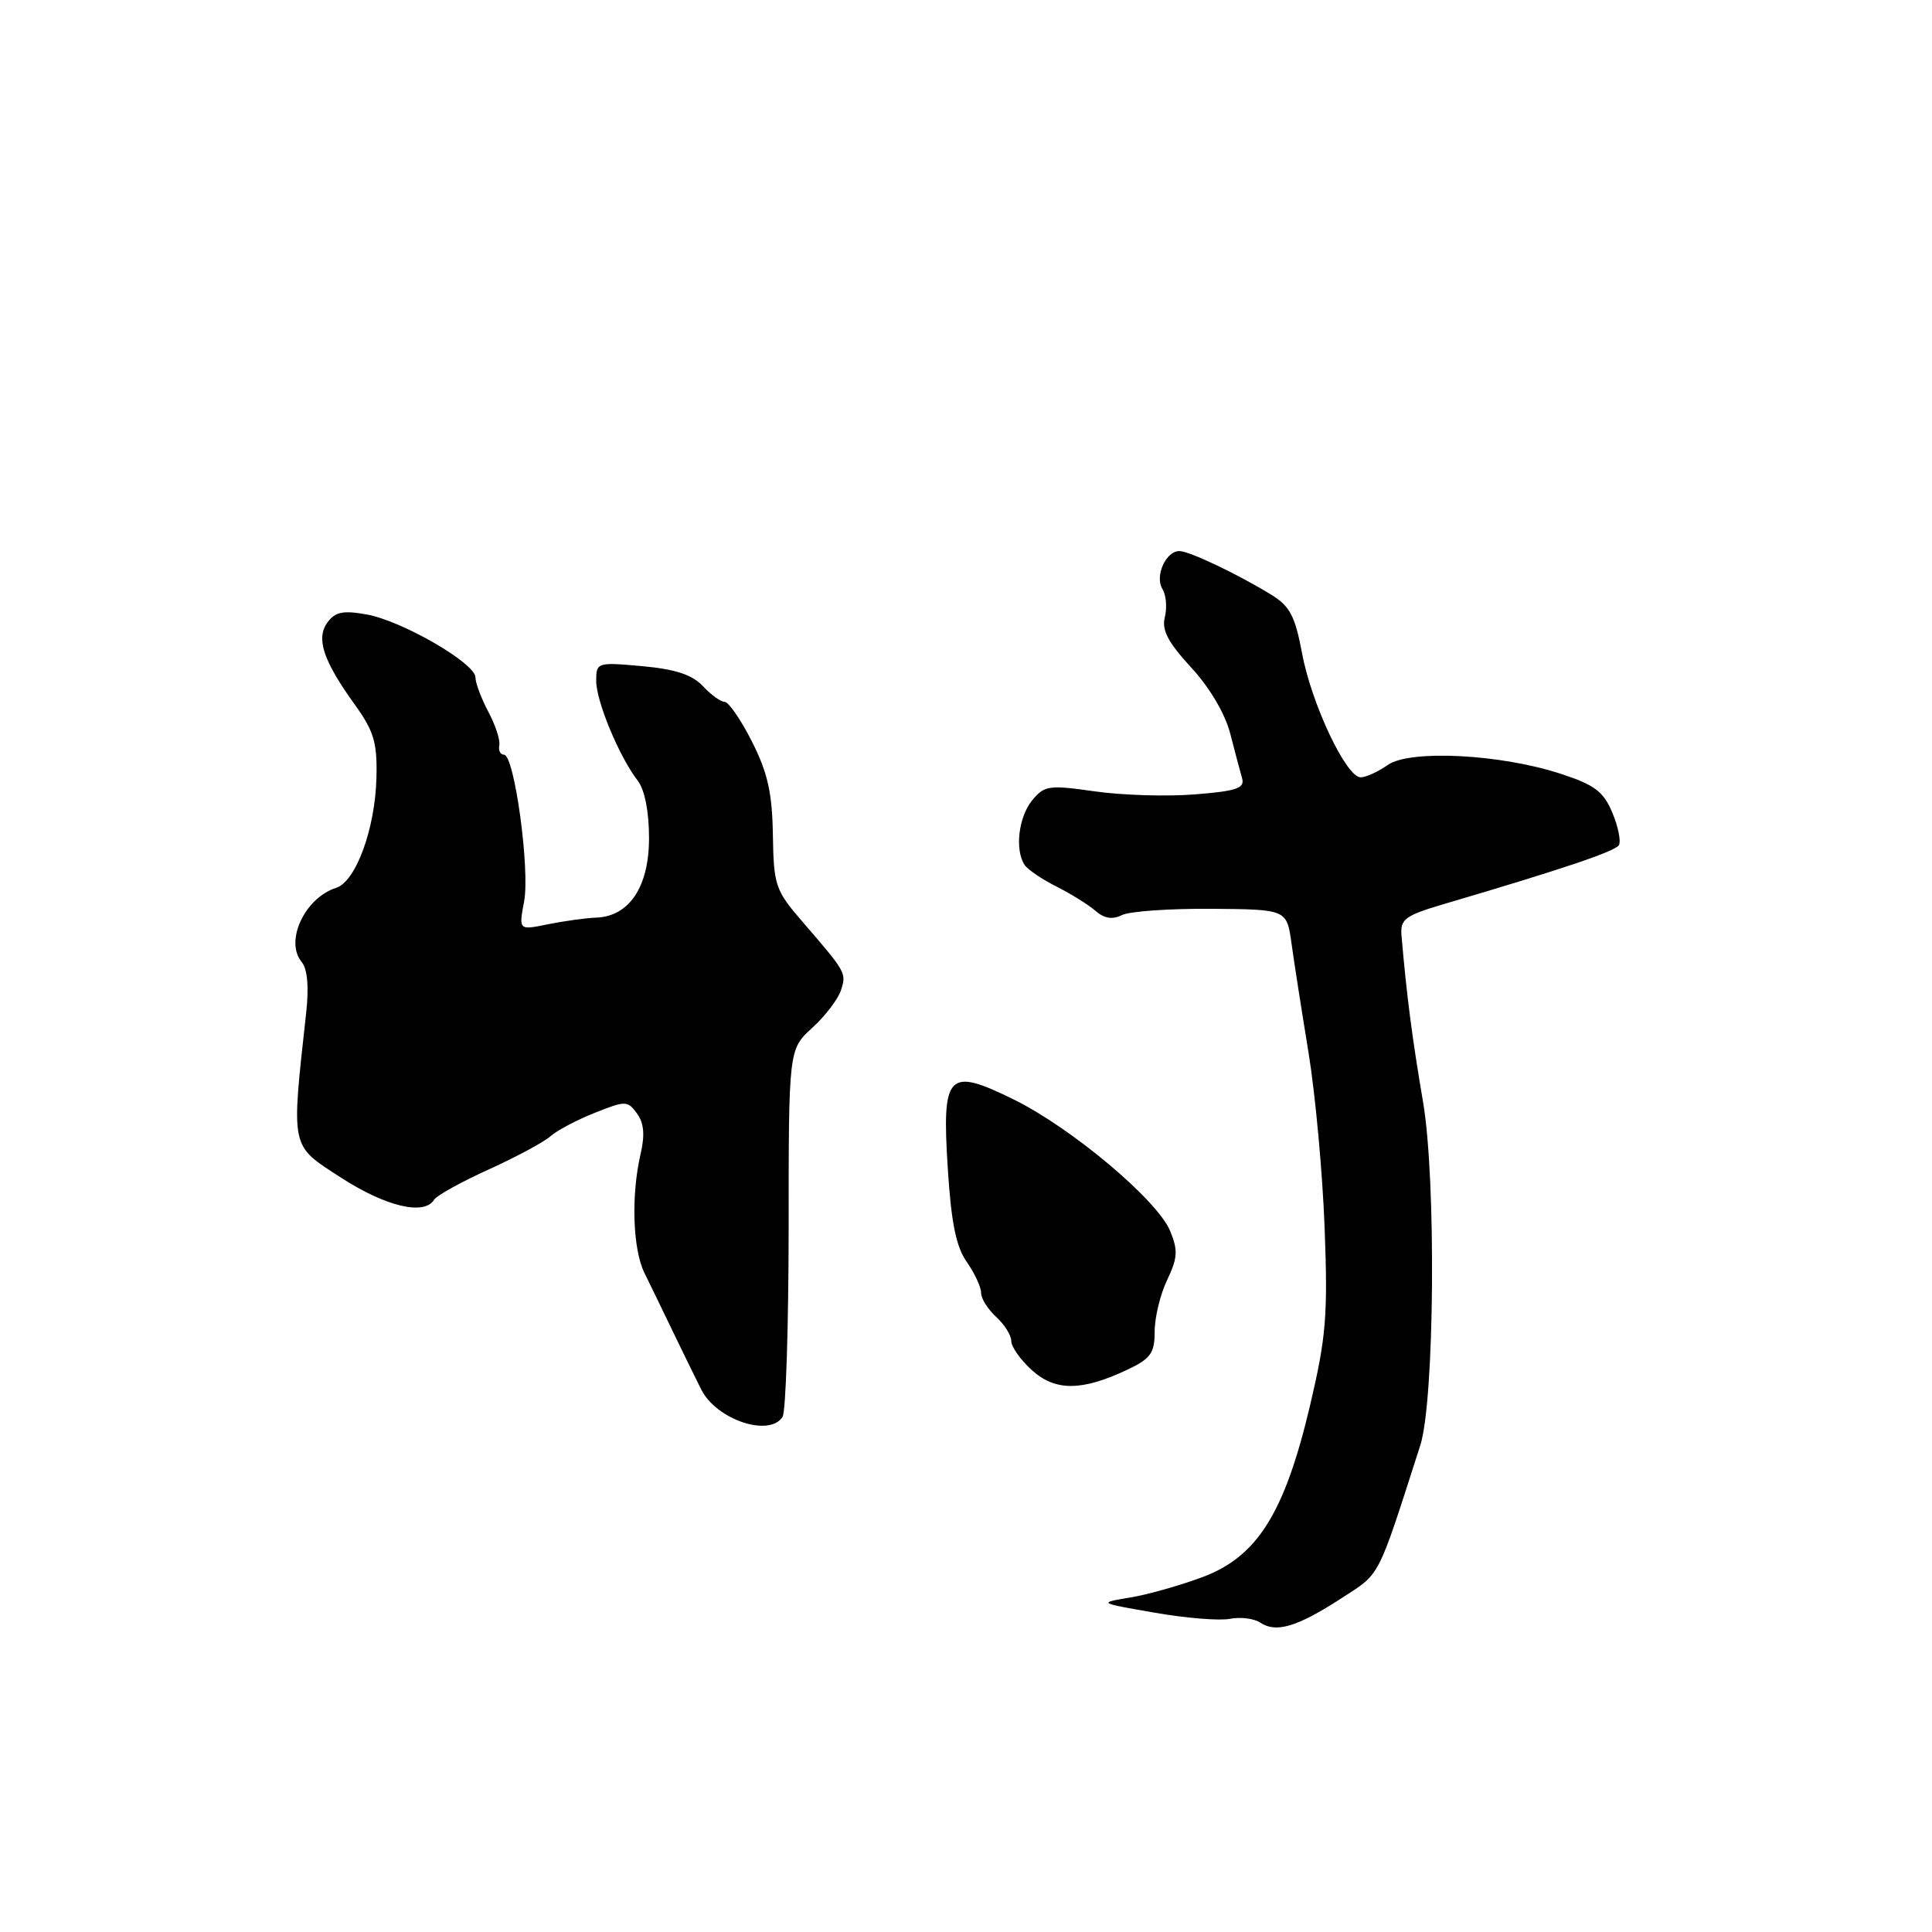 <?xml version="1.0" encoding="UTF-8" standalone="no"?>
<!DOCTYPE svg PUBLIC "-//W3C//DTD SVG 1.1//EN" "http://www.w3.org/Graphics/SVG/1.1/DTD/svg11.dtd" >
<svg xmlns="http://www.w3.org/2000/svg" xmlns:xlink="http://www.w3.org/1999/xlink" version="1.1" viewBox="0 0 256 256">
 <g >
 <path fill="currentColor"
d=" M 177.71 211.80 C 182.99 208.38 182.41 209.51 188.20 191.50 C 190.08 185.62 190.32 156.30 188.56 146.00 C 187.11 137.52 186.39 131.91 185.71 124.01 C 185.52 121.77 186.12 121.33 191.50 119.74 C 207.05 115.16 213.99 112.82 214.51 111.99 C 214.81 111.49 214.43 109.56 213.65 107.70 C 212.48 104.89 211.30 104.00 206.86 102.55 C 198.87 99.92 186.83 99.30 183.89 101.36 C 182.61 102.26 180.99 103.00 180.29 103.00 C 178.38 103.00 173.77 93.25 172.53 86.56 C 171.61 81.64 170.91 80.31 168.46 78.81 C 163.94 76.04 157.64 73.05 156.29 73.02 C 154.49 72.99 152.98 76.35 154.03 78.05 C 154.52 78.84 154.66 80.51 154.35 81.76 C 153.91 83.48 154.76 85.10 157.82 88.43 C 160.26 91.06 162.32 94.55 163.00 97.16 C 163.61 99.55 164.33 102.23 164.58 103.11 C 164.97 104.44 163.89 104.82 158.34 105.26 C 154.66 105.56 148.68 105.38 145.07 104.86 C 138.96 103.99 138.38 104.08 136.75 106.07 C 134.96 108.27 134.45 112.63 135.77 114.61 C 136.17 115.22 138.07 116.51 140.00 117.48 C 141.93 118.45 144.25 119.90 145.17 120.70 C 146.32 121.71 147.40 121.88 148.67 121.25 C 149.68 120.75 155.00 120.38 160.50 120.42 C 170.50 120.50 170.50 120.50 171.13 125.00 C 171.47 127.47 172.49 134.00 173.39 139.50 C 174.29 145.00 175.25 155.45 175.52 162.72 C 175.96 174.35 175.72 177.19 173.57 186.31 C 170.21 200.50 166.60 206.26 159.35 208.97 C 156.40 210.07 152.07 211.30 149.74 211.68 C 145.50 212.39 145.50 212.39 153.00 213.69 C 157.12 214.41 161.62 214.78 163.00 214.50 C 164.38 214.23 166.18 214.46 167.00 215.01 C 169.08 216.41 171.89 215.57 177.71 211.80 Z  M 103.69 187.75 C 104.13 187.06 104.49 175.82 104.50 162.78 C 104.50 139.05 104.50 139.05 107.63 136.19 C 109.35 134.62 111.07 132.37 111.44 131.19 C 112.16 128.91 112.13 128.85 106.32 122.12 C 102.74 117.98 102.52 117.35 102.41 110.62 C 102.32 105.04 101.72 102.36 99.63 98.25 C 98.17 95.36 96.54 93.00 96.02 93.00 C 95.50 93.00 94.20 92.06 93.13 90.91 C 91.73 89.41 89.50 88.67 85.10 88.27 C 79.11 87.73 79.00 87.77 79.00 90.23 C 79.00 92.94 82.06 100.28 84.50 103.44 C 85.43 104.64 86.00 107.54 86.00 111.05 C 86.00 117.50 83.39 121.43 79.00 121.59 C 77.62 121.64 74.75 122.04 72.61 122.47 C 68.73 123.27 68.73 123.27 69.45 119.43 C 70.24 115.18 68.16 100.00 66.78 100.00 C 66.30 100.00 66.02 99.44 66.16 98.75 C 66.30 98.06 65.64 96.06 64.70 94.30 C 63.77 92.54 63.00 90.50 63.00 89.76 C 63.00 87.89 53.30 82.27 48.59 81.42 C 45.48 80.86 44.42 81.07 43.40 82.46 C 41.84 84.60 42.80 87.51 47.03 93.39 C 49.55 96.89 50.00 98.42 49.88 103.03 C 49.72 109.80 47.16 116.80 44.55 117.64 C 40.38 118.97 37.70 124.72 39.97 127.46 C 40.74 128.39 40.95 130.76 40.57 134.20 C 38.57 152.40 38.42 151.67 45.18 156.04 C 51.12 159.88 56.21 161.09 57.51 158.98 C 57.86 158.41 61.13 156.60 64.78 154.95 C 68.42 153.29 72.10 151.32 72.95 150.55 C 73.80 149.79 76.43 148.40 78.80 147.46 C 82.89 145.83 83.16 145.83 84.40 147.54 C 85.33 148.80 85.47 150.39 84.88 152.92 C 83.61 158.38 83.84 165.52 85.39 168.67 C 86.16 170.23 87.85 173.71 89.14 176.40 C 90.44 179.10 92.14 182.57 92.92 184.12 C 94.92 188.11 101.93 190.47 103.69 187.75 Z  M 149.45 181.46 C 152.48 180.02 153.00 179.28 153.00 176.42 C 153.00 174.58 153.74 171.51 154.65 169.61 C 156.05 166.68 156.11 165.67 155.04 163.09 C 153.34 159.00 142.03 149.49 134.35 145.70 C 125.56 141.37 124.78 142.18 125.59 154.88 C 126.04 161.99 126.69 165.21 128.10 167.21 C 129.14 168.70 130.00 170.54 130.00 171.30 C 130.00 172.07 130.90 173.50 132.00 174.50 C 133.10 175.50 134.00 176.94 134.00 177.70 C 134.00 178.47 135.24 180.21 136.75 181.57 C 139.85 184.37 143.38 184.34 149.45 181.46 Z "/>
</g>
</svg>